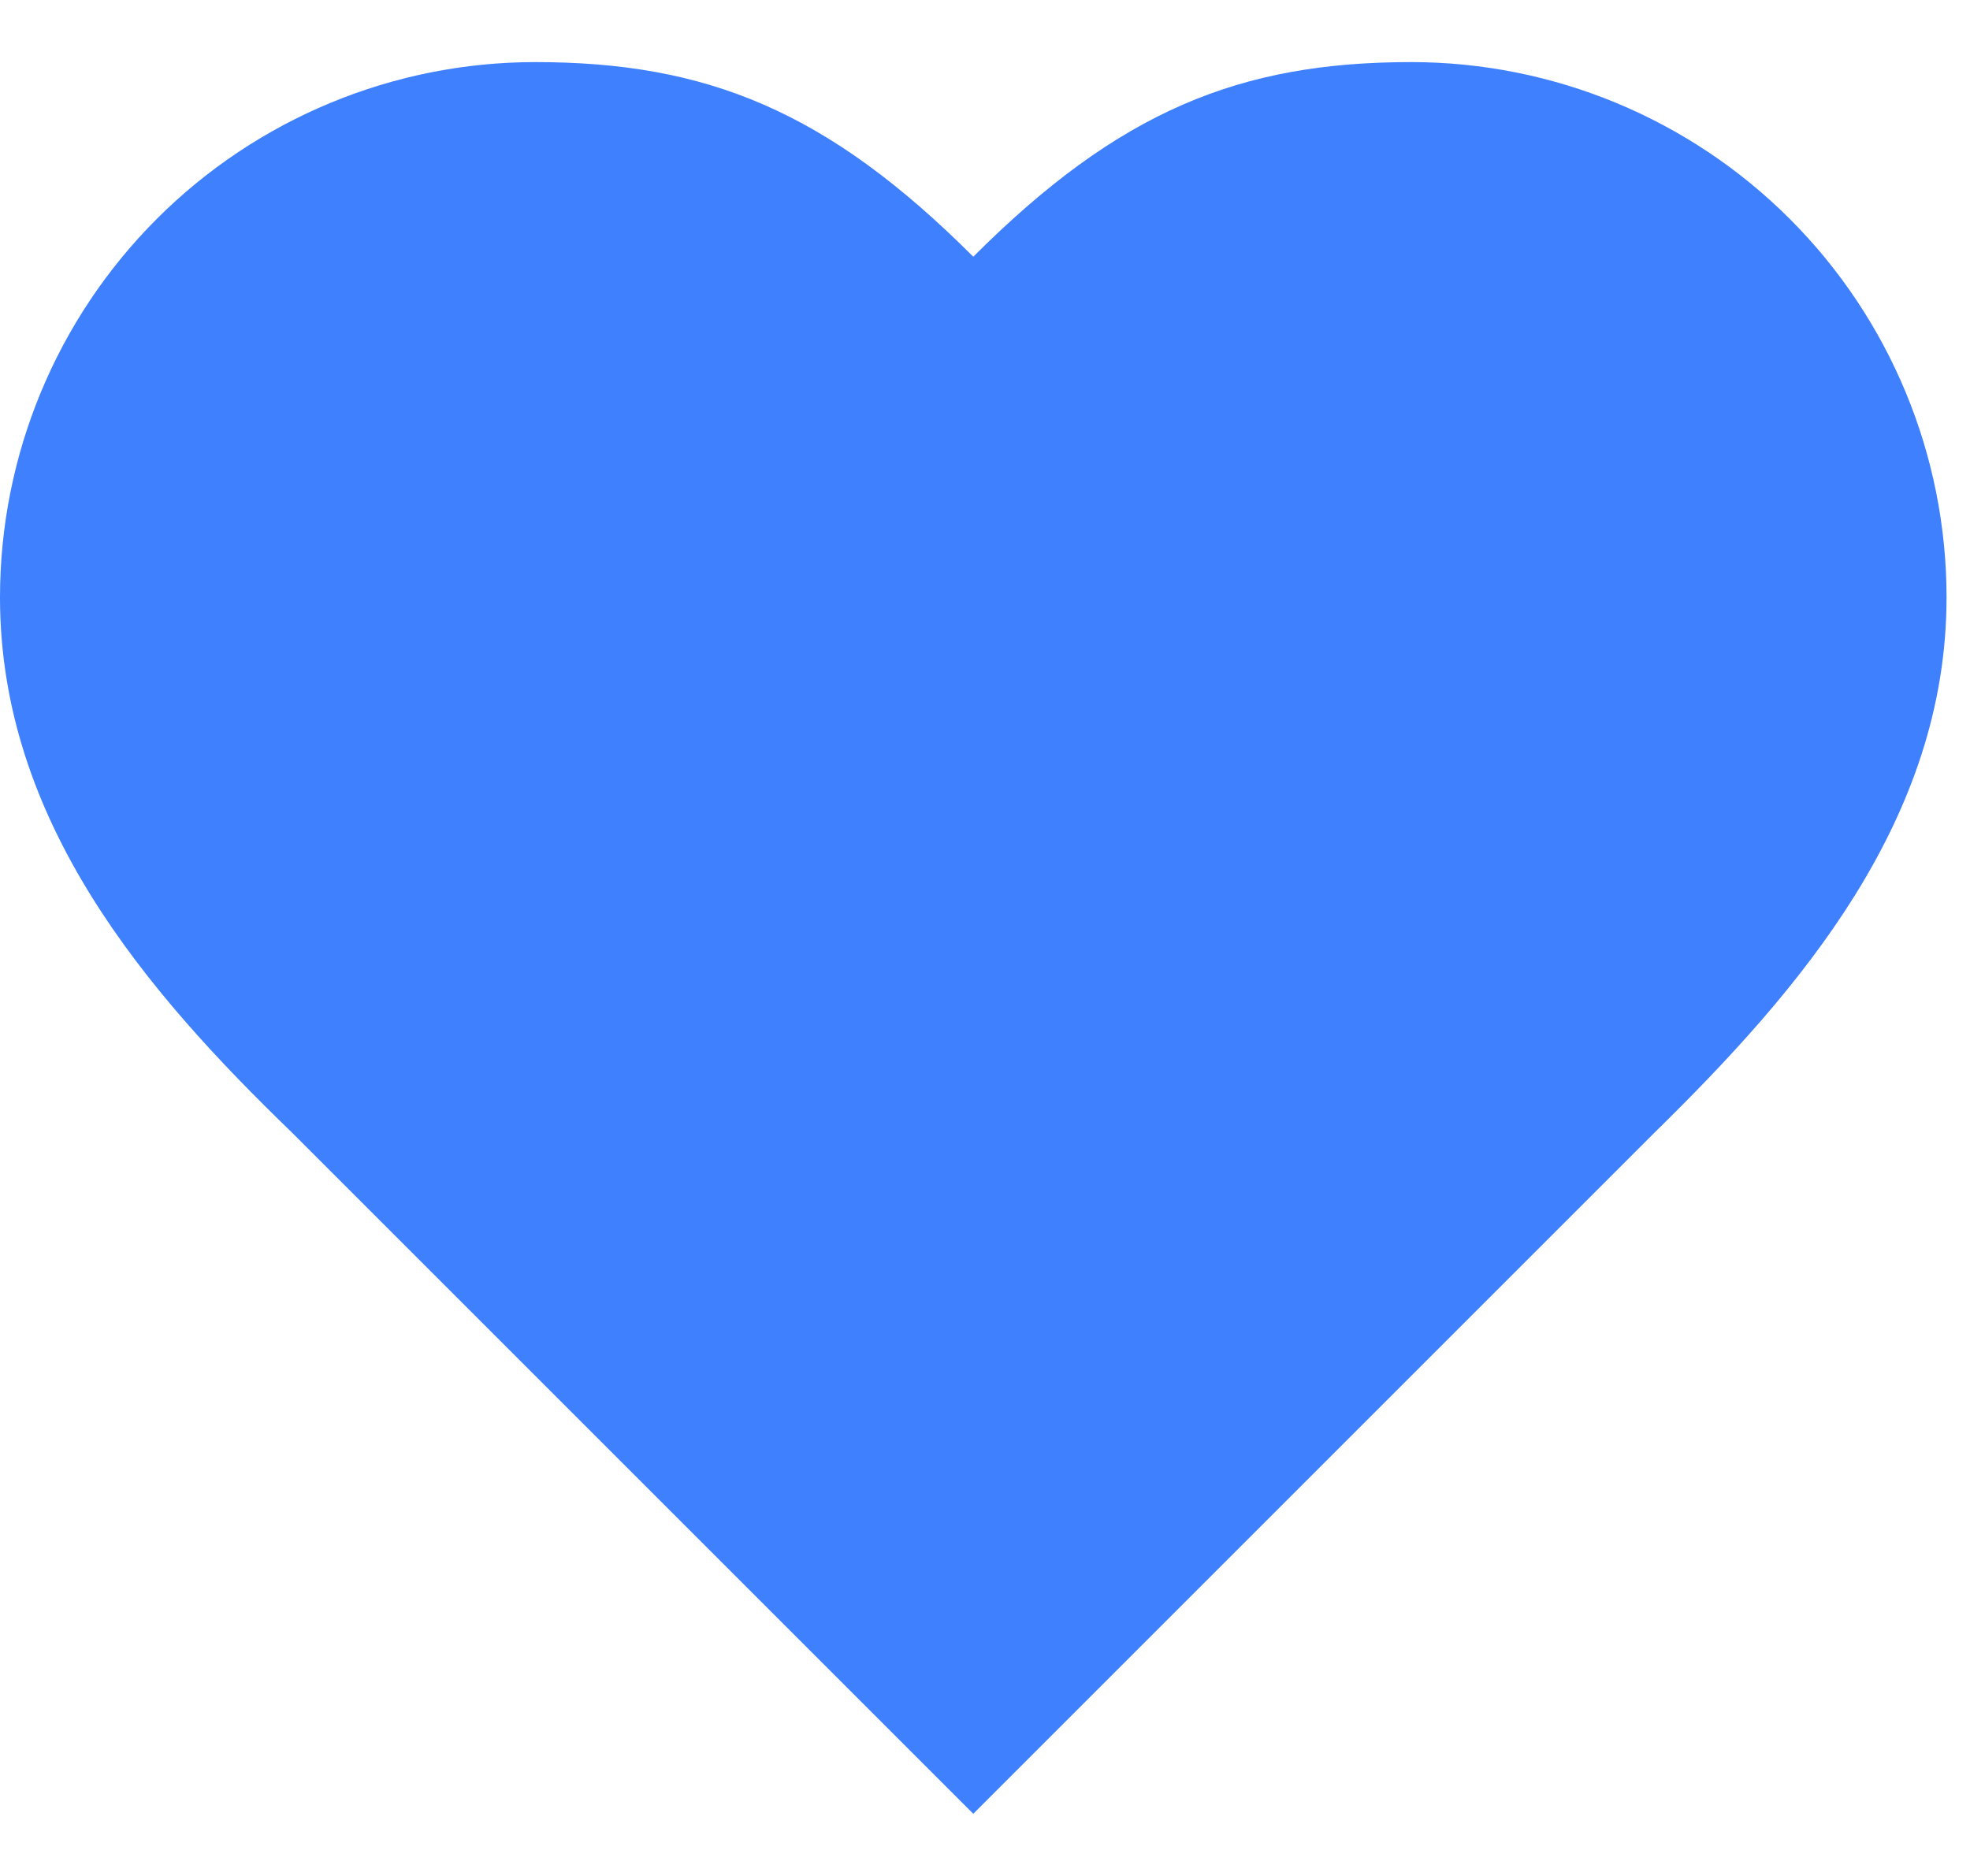<svg width="21" height="20" viewBox="0 0 21 20" fill="none" xmlns="http://www.w3.org/2000/svg">
<path d="M17.637 12.075C19.183 10.56 20.75 8.745 20.75 6.369C20.75 4.855 20.149 3.404 19.079 2.334C18.009 1.264 16.557 0.662 15.044 0.662C13.218 0.662 11.931 1.181 10.375 2.737C8.819 1.181 7.532 0.662 5.706 0.662C4.193 0.662 2.741 1.264 1.671 2.334C0.601 3.404 0 4.855 0 6.369C0 8.755 1.556 10.571 3.113 12.075L10.375 19.337L17.637 12.075Z" fill="#3F80FF"/>
</svg>
